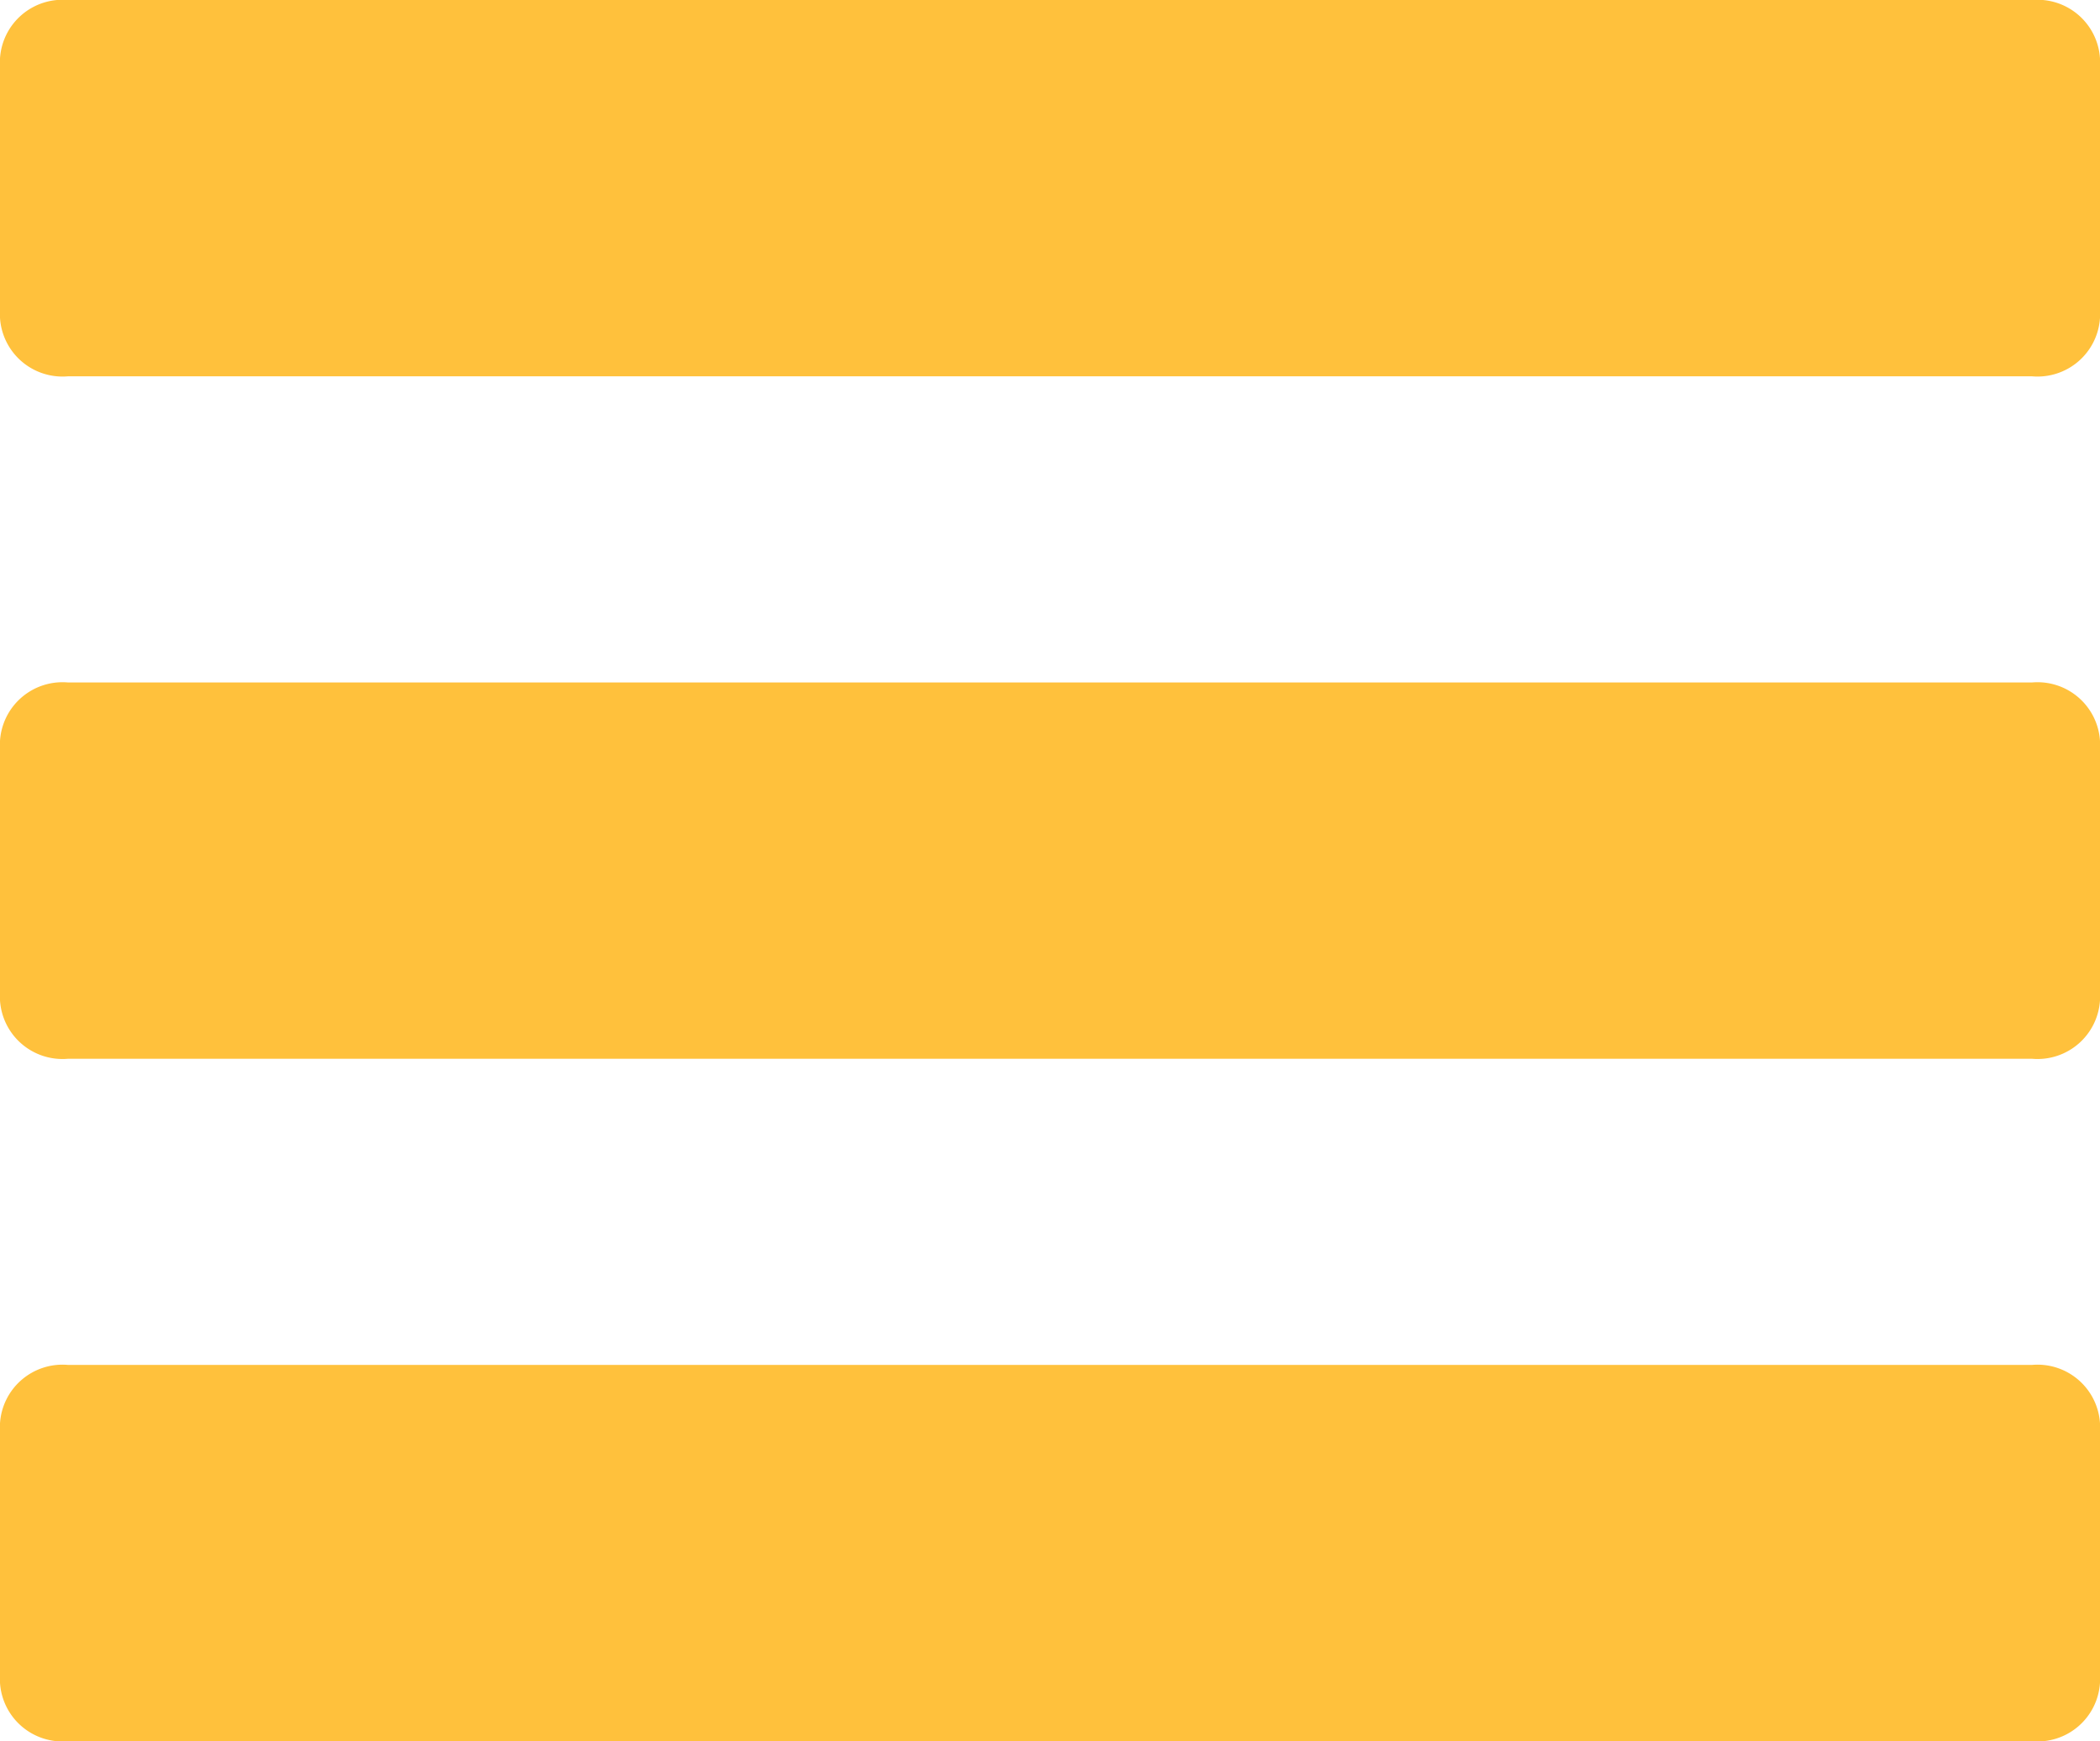 <svg xmlns="http://www.w3.org/2000/svg" viewBox="0 0 107.68 89.3"><defs><style>.cls-1{fill:#ffc13c;}</style></defs><g id="Layer_2" data-name="Layer 2"><g id="Capa_1" data-name="Capa 1"><path class="cls-1" d="M104.2,0H3.48A3.21,3.21,0,0,0,0,3V16.3a3.21,3.21,0,0,0,3.48,3H104.2a3.21,3.21,0,0,0,3.48-3V3A3.21,3.21,0,0,0,104.2,0Z"/><path class="cls-1" d="M104.2,35H3.48A3.21,3.21,0,0,0,0,38V51.3a3.21,3.21,0,0,0,3.48,3H104.2a3.21,3.21,0,0,0,3.48-3V38A3.21,3.21,0,0,0,104.2,35Z"/><path class="cls-1" d="M104.2,70H3.48A3.21,3.21,0,0,0,0,73V86.3a3.21,3.21,0,0,0,3.48,3H104.2a3.21,3.21,0,0,0,3.48-3V73A3.21,3.21,0,0,0,104.2,70Z"/></g></g></svg>